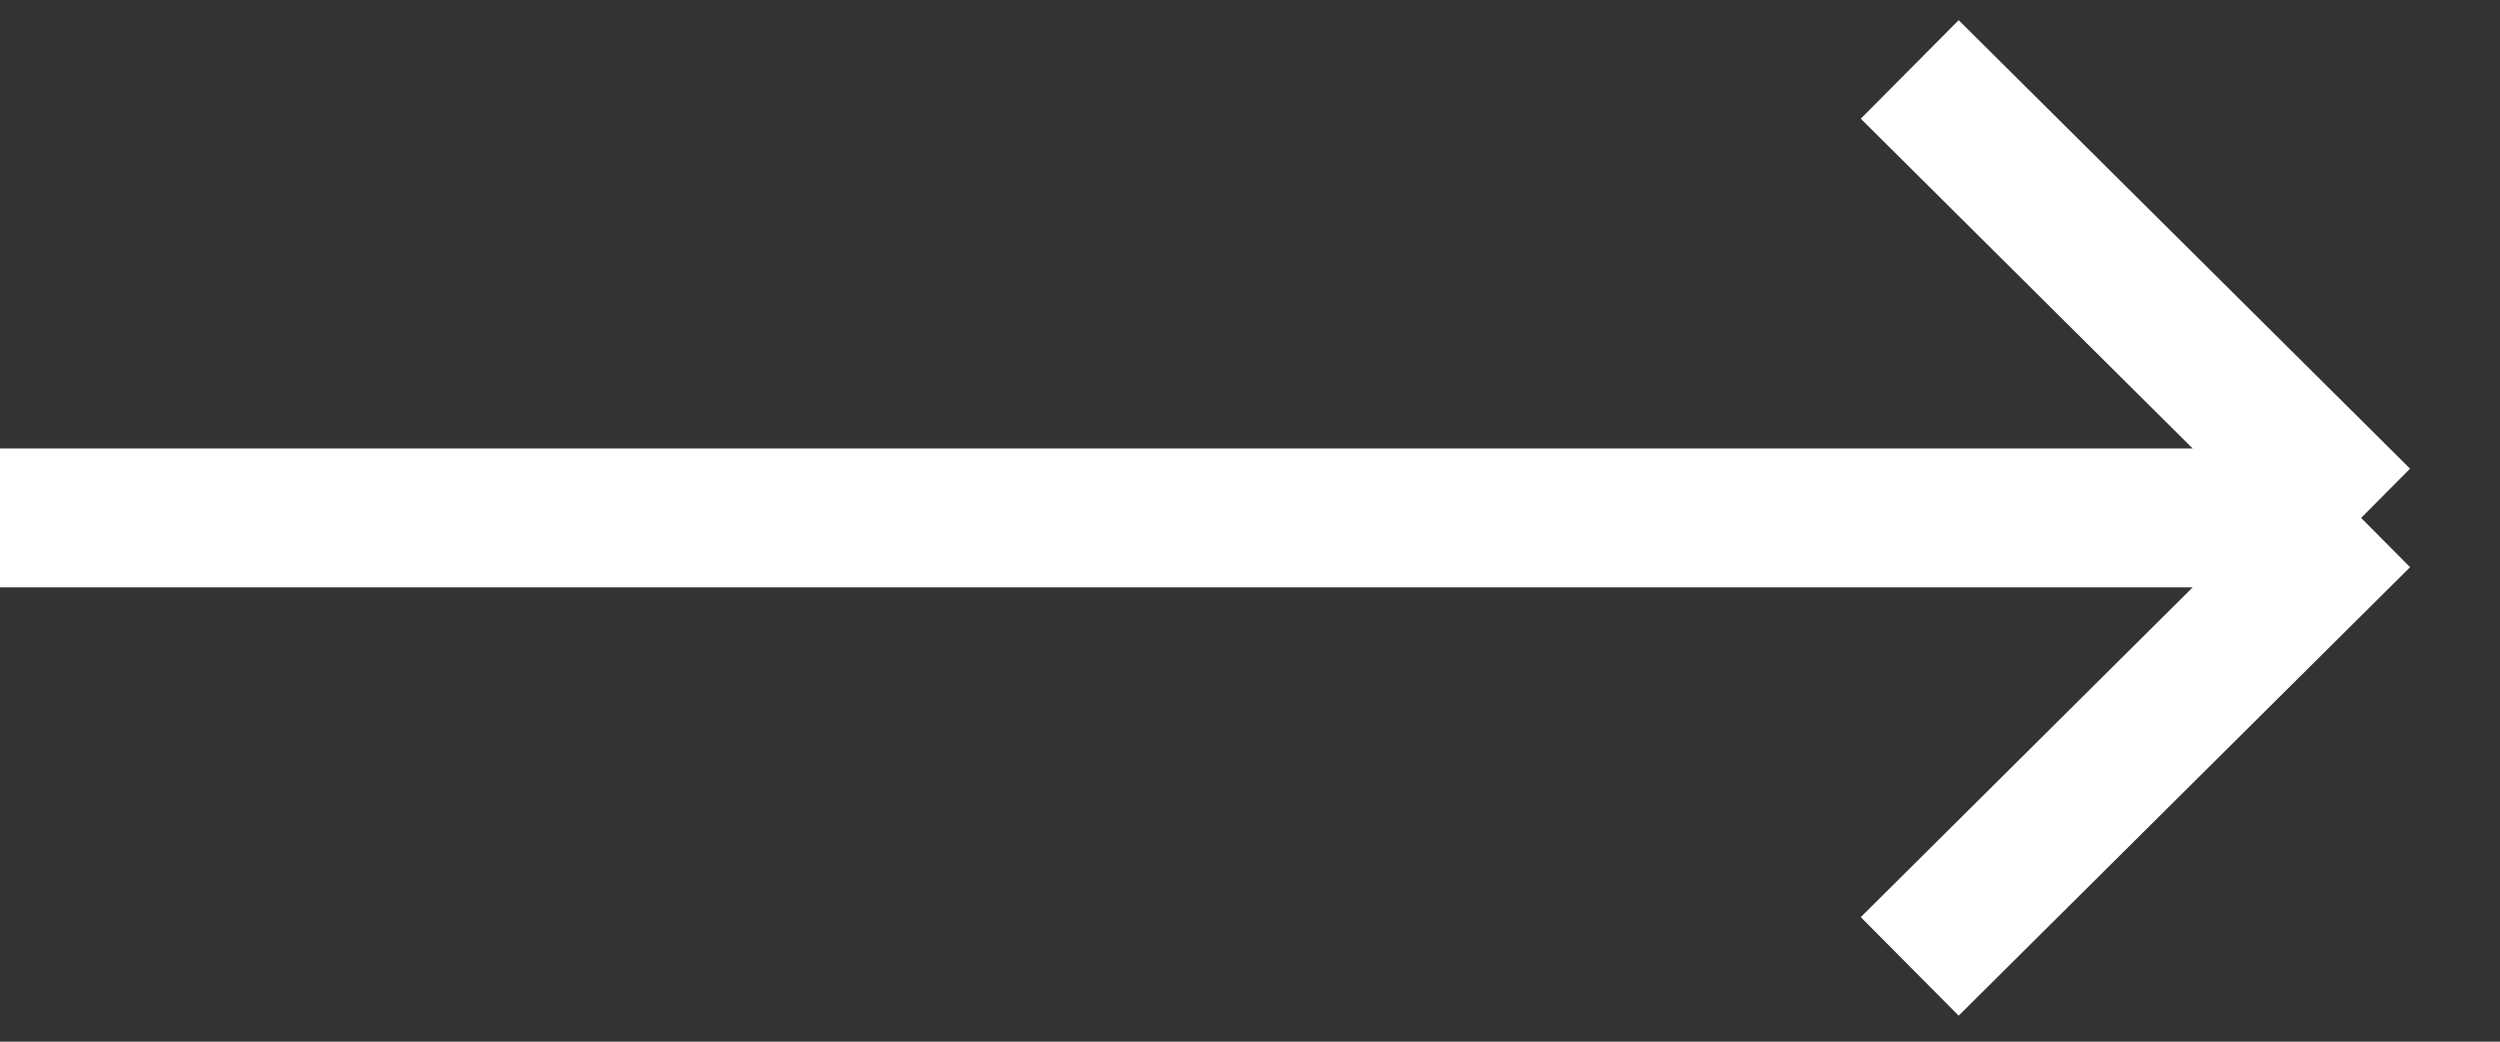 <svg fill="none" height="15" viewBox="0 0 36 15" width="36" xmlns="http://www.w3.org/2000/svg"><rect x="0" y="0" width="36" height="15" fill="#333333" stroke="none"/><path d="m0 7.458h34m0 0-6.5-6.458m6.5 6.458-6.5 6.458" stroke="#fff" stroke-width="2"/></svg>